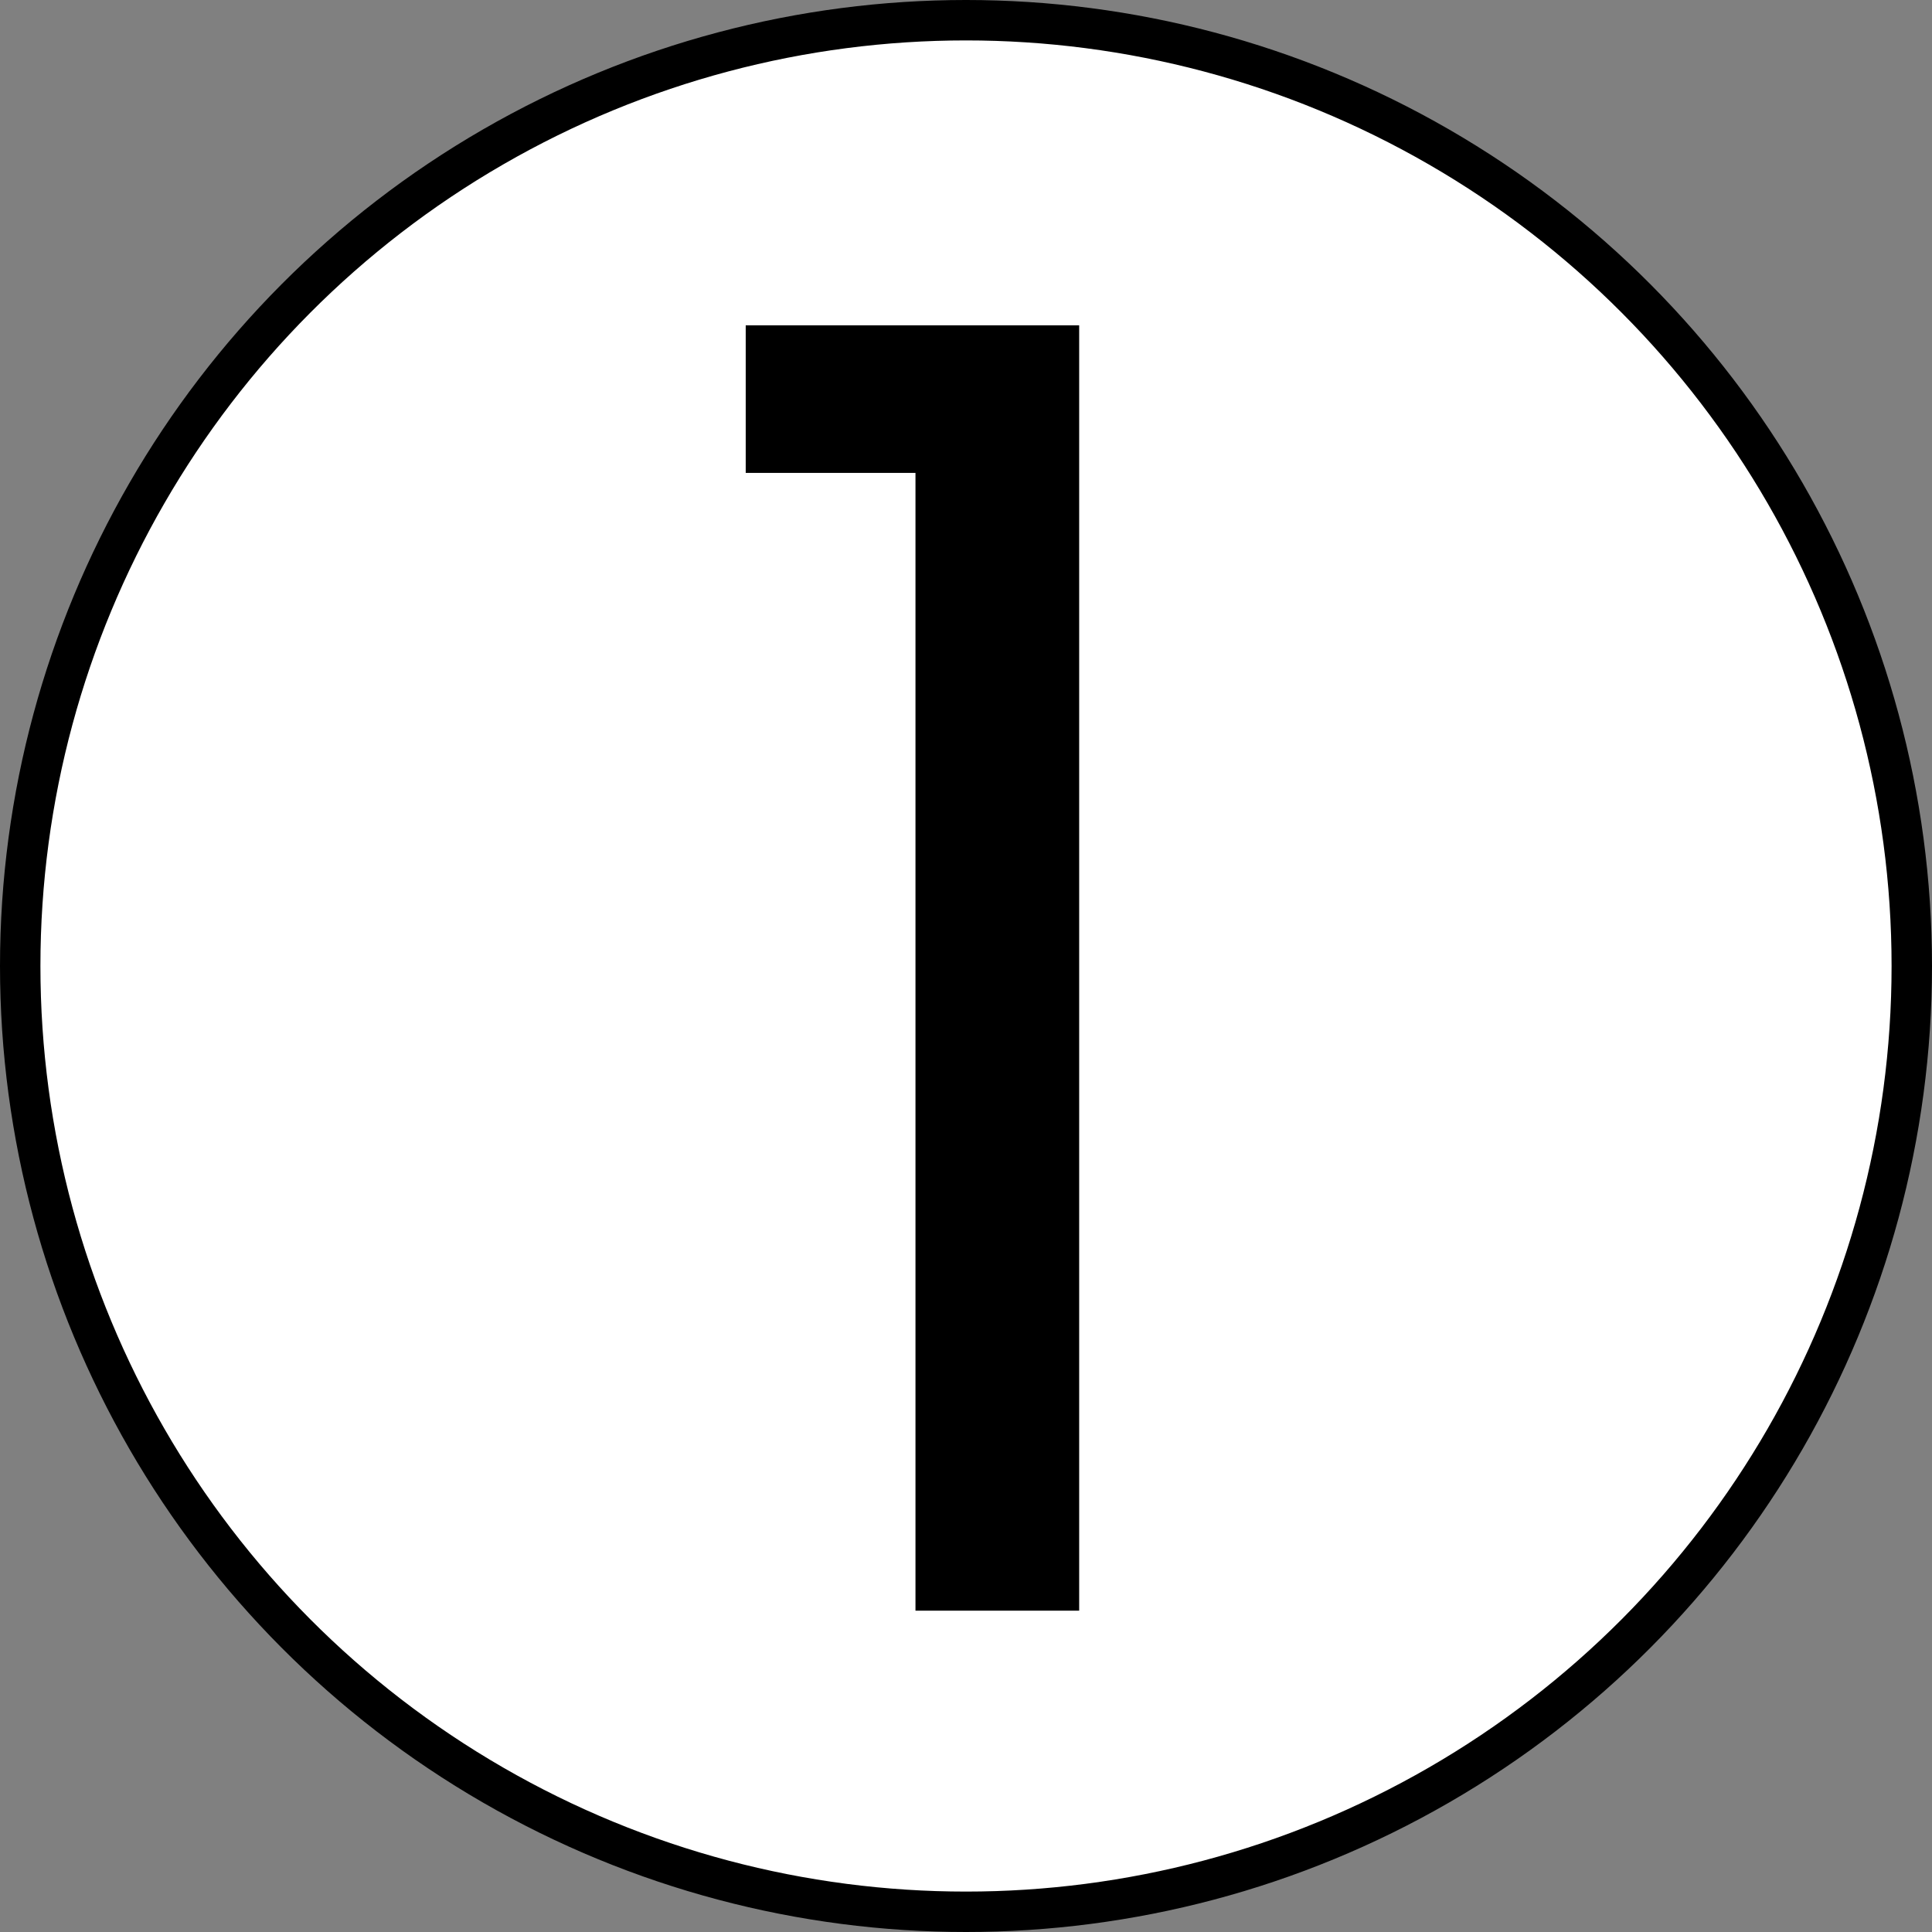 <svg xmlns="http://www.w3.org/2000/svg" xmlns:xlink="http://www.w3.org/1999/xlink" id="Layer_1" x="0px" y="0px" viewBox="0 0 95.6 95.6" style="enable-background:new 0 0 95.6 95.6;" xml:space="preserve"><rect x="0" y="0" width="95.6" height="95.6" fill="#808080" stroke="none"/><style type="text/css">	.st0{fill:#FFFFFF;stroke:#000000;stroke-width:2;stroke-miterlimit:10;}</style><circle class="st0" cx="47.8" cy="47.8" r="46.8"></circle><path d="M36.9,23.4v-7.3h16.5v63.6h-8.1V23.4H36.9z"></path></svg>